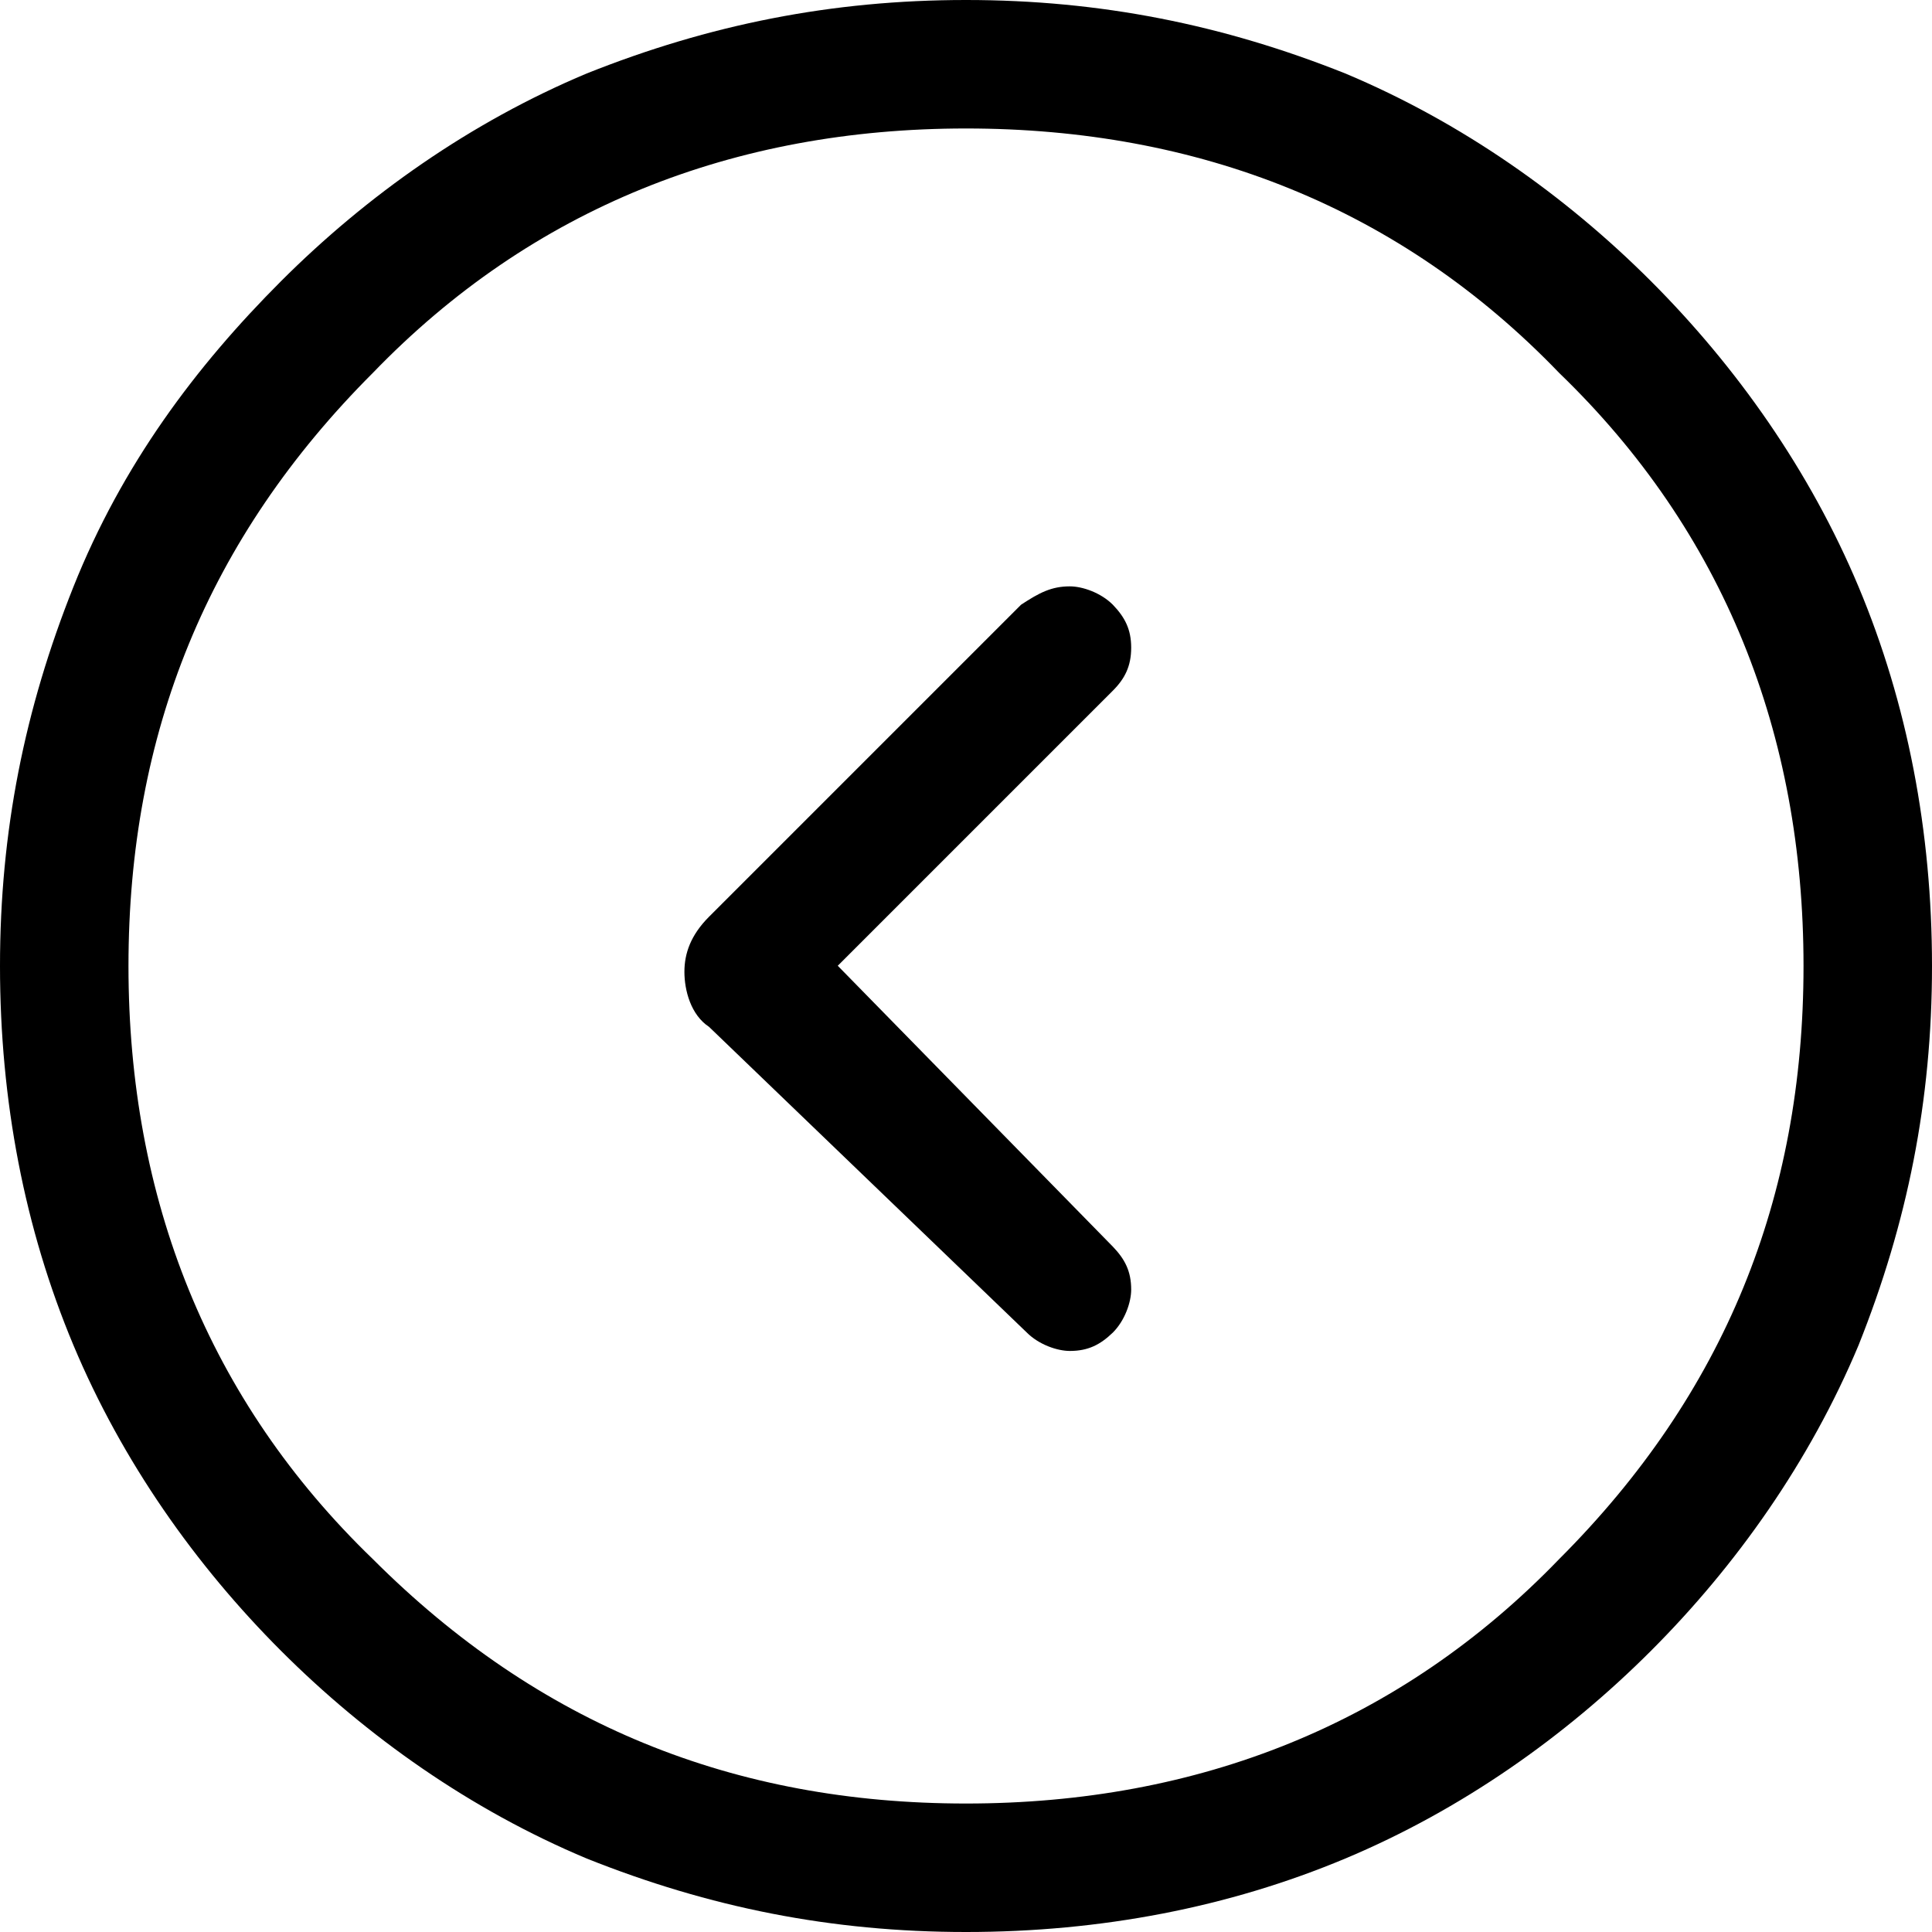 <?xml version="1.0" encoding="UTF-8"?>
<svg id="Capa_1" data-name="Capa 1" xmlns="http://www.w3.org/2000/svg" viewBox="0 0 40 40">
  <defs>
    <style>
      .cls-1 {
        fill: none;
      }
    </style>
  </defs>
  <rect class="cls-1" width="40" height="40"/>
  <path d="m17.34,20l5.7-5.7c.25-.25.38-.51.38-.89s-.13-.63-.38-.89c-.25-.25-.63-.38-.89-.38-.38,0-.63.13-1.01.38l-6.46,6.46c-.38.38-.51.76-.51,1.14s.13.89.51,1.14l6.58,6.33c.25.25.63.38.89.38.38,0,.63-.13.89-.38.25-.25.38-.63.38-.89,0-.38-.13-.63-.38-.89l-5.7-5.82ZM20,0C22.78,0,25.32.51,27.85,1.52c2.41,1.01,4.56,2.53,6.33,4.3,1.77,1.77,3.29,3.92,4.3,6.33,1.01,2.41,1.52,5.06,1.52,7.85s-.51,5.32-1.52,7.85c-1.01,2.41-2.53,4.56-4.3,6.33-1.77,1.77-3.92,3.29-6.33,4.3-2.41,1.01-5.06,1.52-7.85,1.52s-5.32-.51-7.85-1.52c-2.41-1.01-4.56-2.53-6.33-4.3s-3.29-3.92-4.3-6.33-1.52-5.06-1.52-7.85.51-5.32,1.52-7.85,2.53-4.56,4.3-6.33,3.92-3.29,6.33-4.3C14.68.51,17.22,0,20,0Zm0,2.66c-4.81,0-8.99,1.65-12.28,5.06-3.42,3.42-5.06,7.47-5.06,12.28s1.65,8.99,5.06,12.28c3.42,3.42,7.47,5.06,12.28,5.06s8.99-1.65,12.28-5.06c3.42-3.42,5.06-7.47,5.06-12.28s-1.65-8.99-5.06-12.28c-3.29-3.42-7.47-5.06-12.28-5.06Z"/>
</svg>